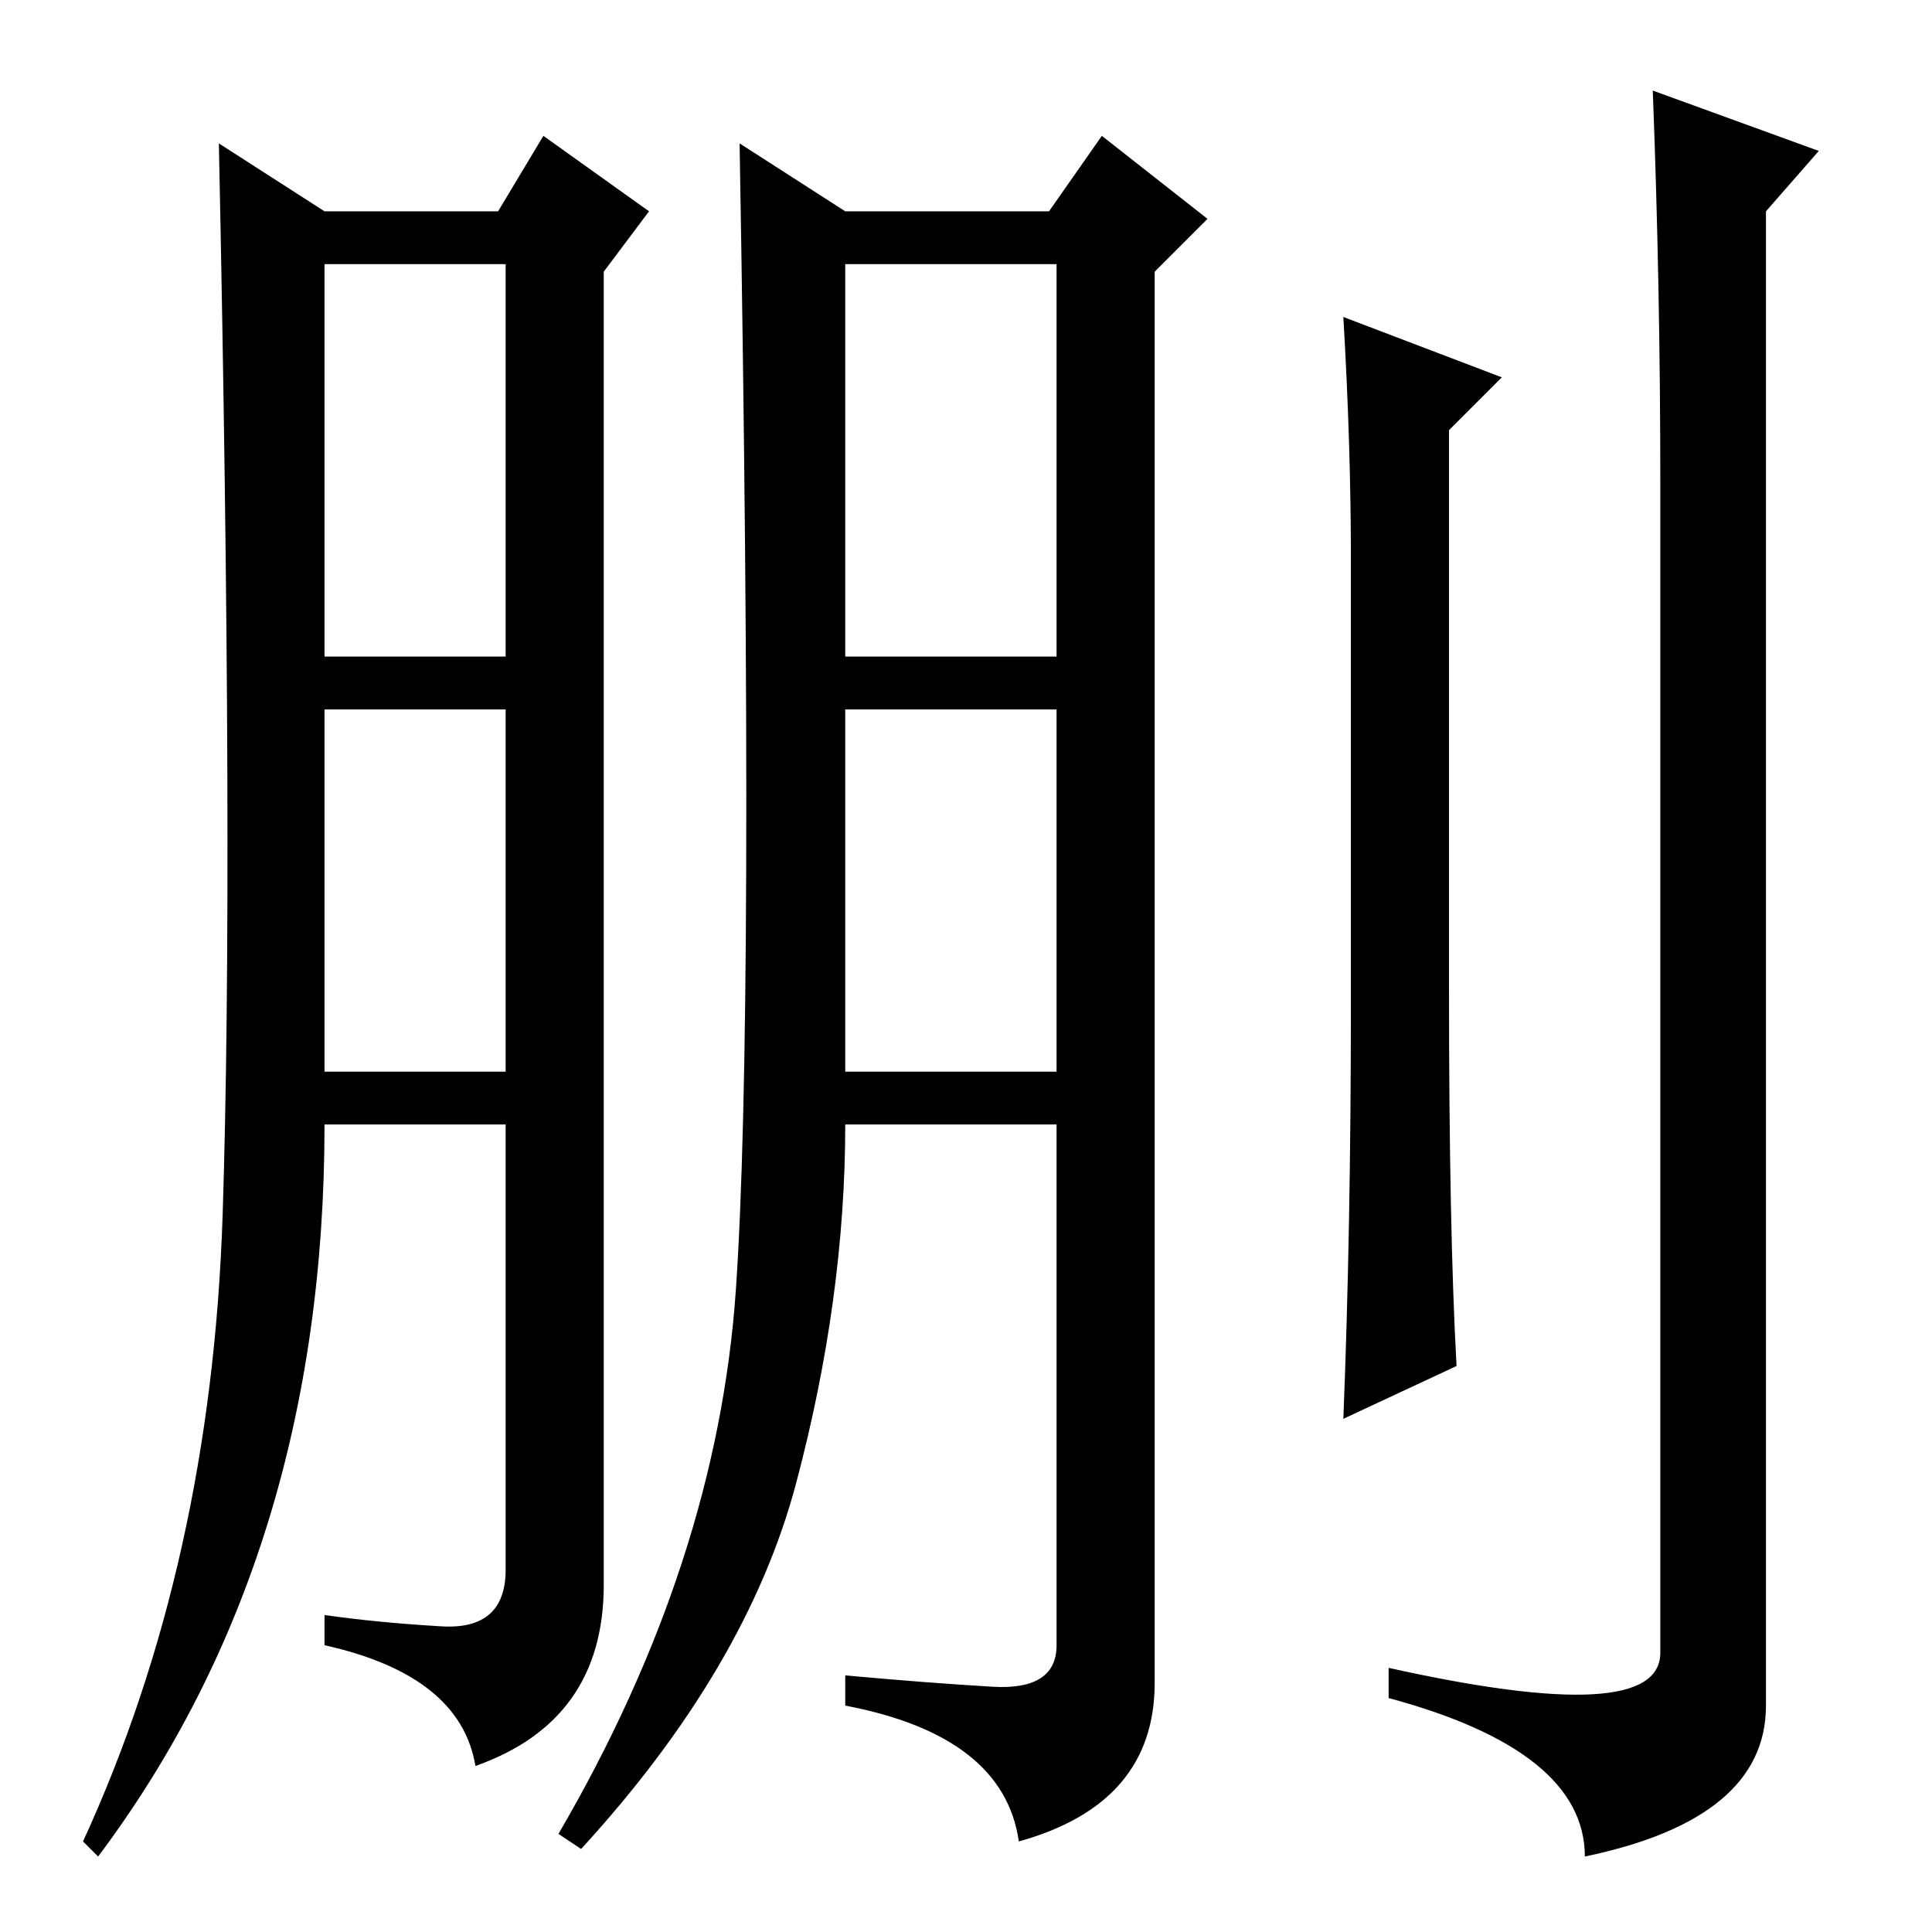 <?xml version="1.0" standalone="no"?>
<!DOCTYPE svg PUBLIC "-//W3C//DTD SVG 1.1//EN" "http://www.w3.org/Graphics/SVG/1.1/DTD/svg11.dtd" >
<svg xmlns="http://www.w3.org/2000/svg" xmlns:xlink="http://www.w3.org/1999/xlink" version="1.1" viewBox="0 -36 256 256">
  <g transform="matrix(1 0 0 -1 0 220)">
   <path fill="currentColor"
d="M43 228h23l6 10l14 -10l-6 -8v-174q0 -18 -17 -24q-2 12 -20 16v4q7 -1 15.5 -1.5t8.5 7.5v59h-24q0 -57 -30 -97l-2 2q17 37 18.5 83t-0.5 142zM112 228h27l7 10l14 -11l-7 -7v-187q0 -16 -18 -21q-2 14 -23 18v4q11 -1 19.5 -1.5t8.5 5.5v69h-28q0 -23 -6.5 -47.5
t-28.5 -48.5l-3 2q21 36 23.5 72t0.5 152zM43 169h24v52h-24v-52zM43 114h24v48h-24v-48zM112 169h28v52h-28v-52zM112 114h28v48h-28v-48zM178 214l21 -8l-7 -7v-74q0 -32 1 -50l-15 -7q1 25 1 55v59q0 15 -1 32zM220 192q0 26 -1 52l22 -8l-7 -8v-198q0 -15 -24 -20
q0 14 -26 21v4q36 -8 36 2v155z" />
  </g>

</svg>
